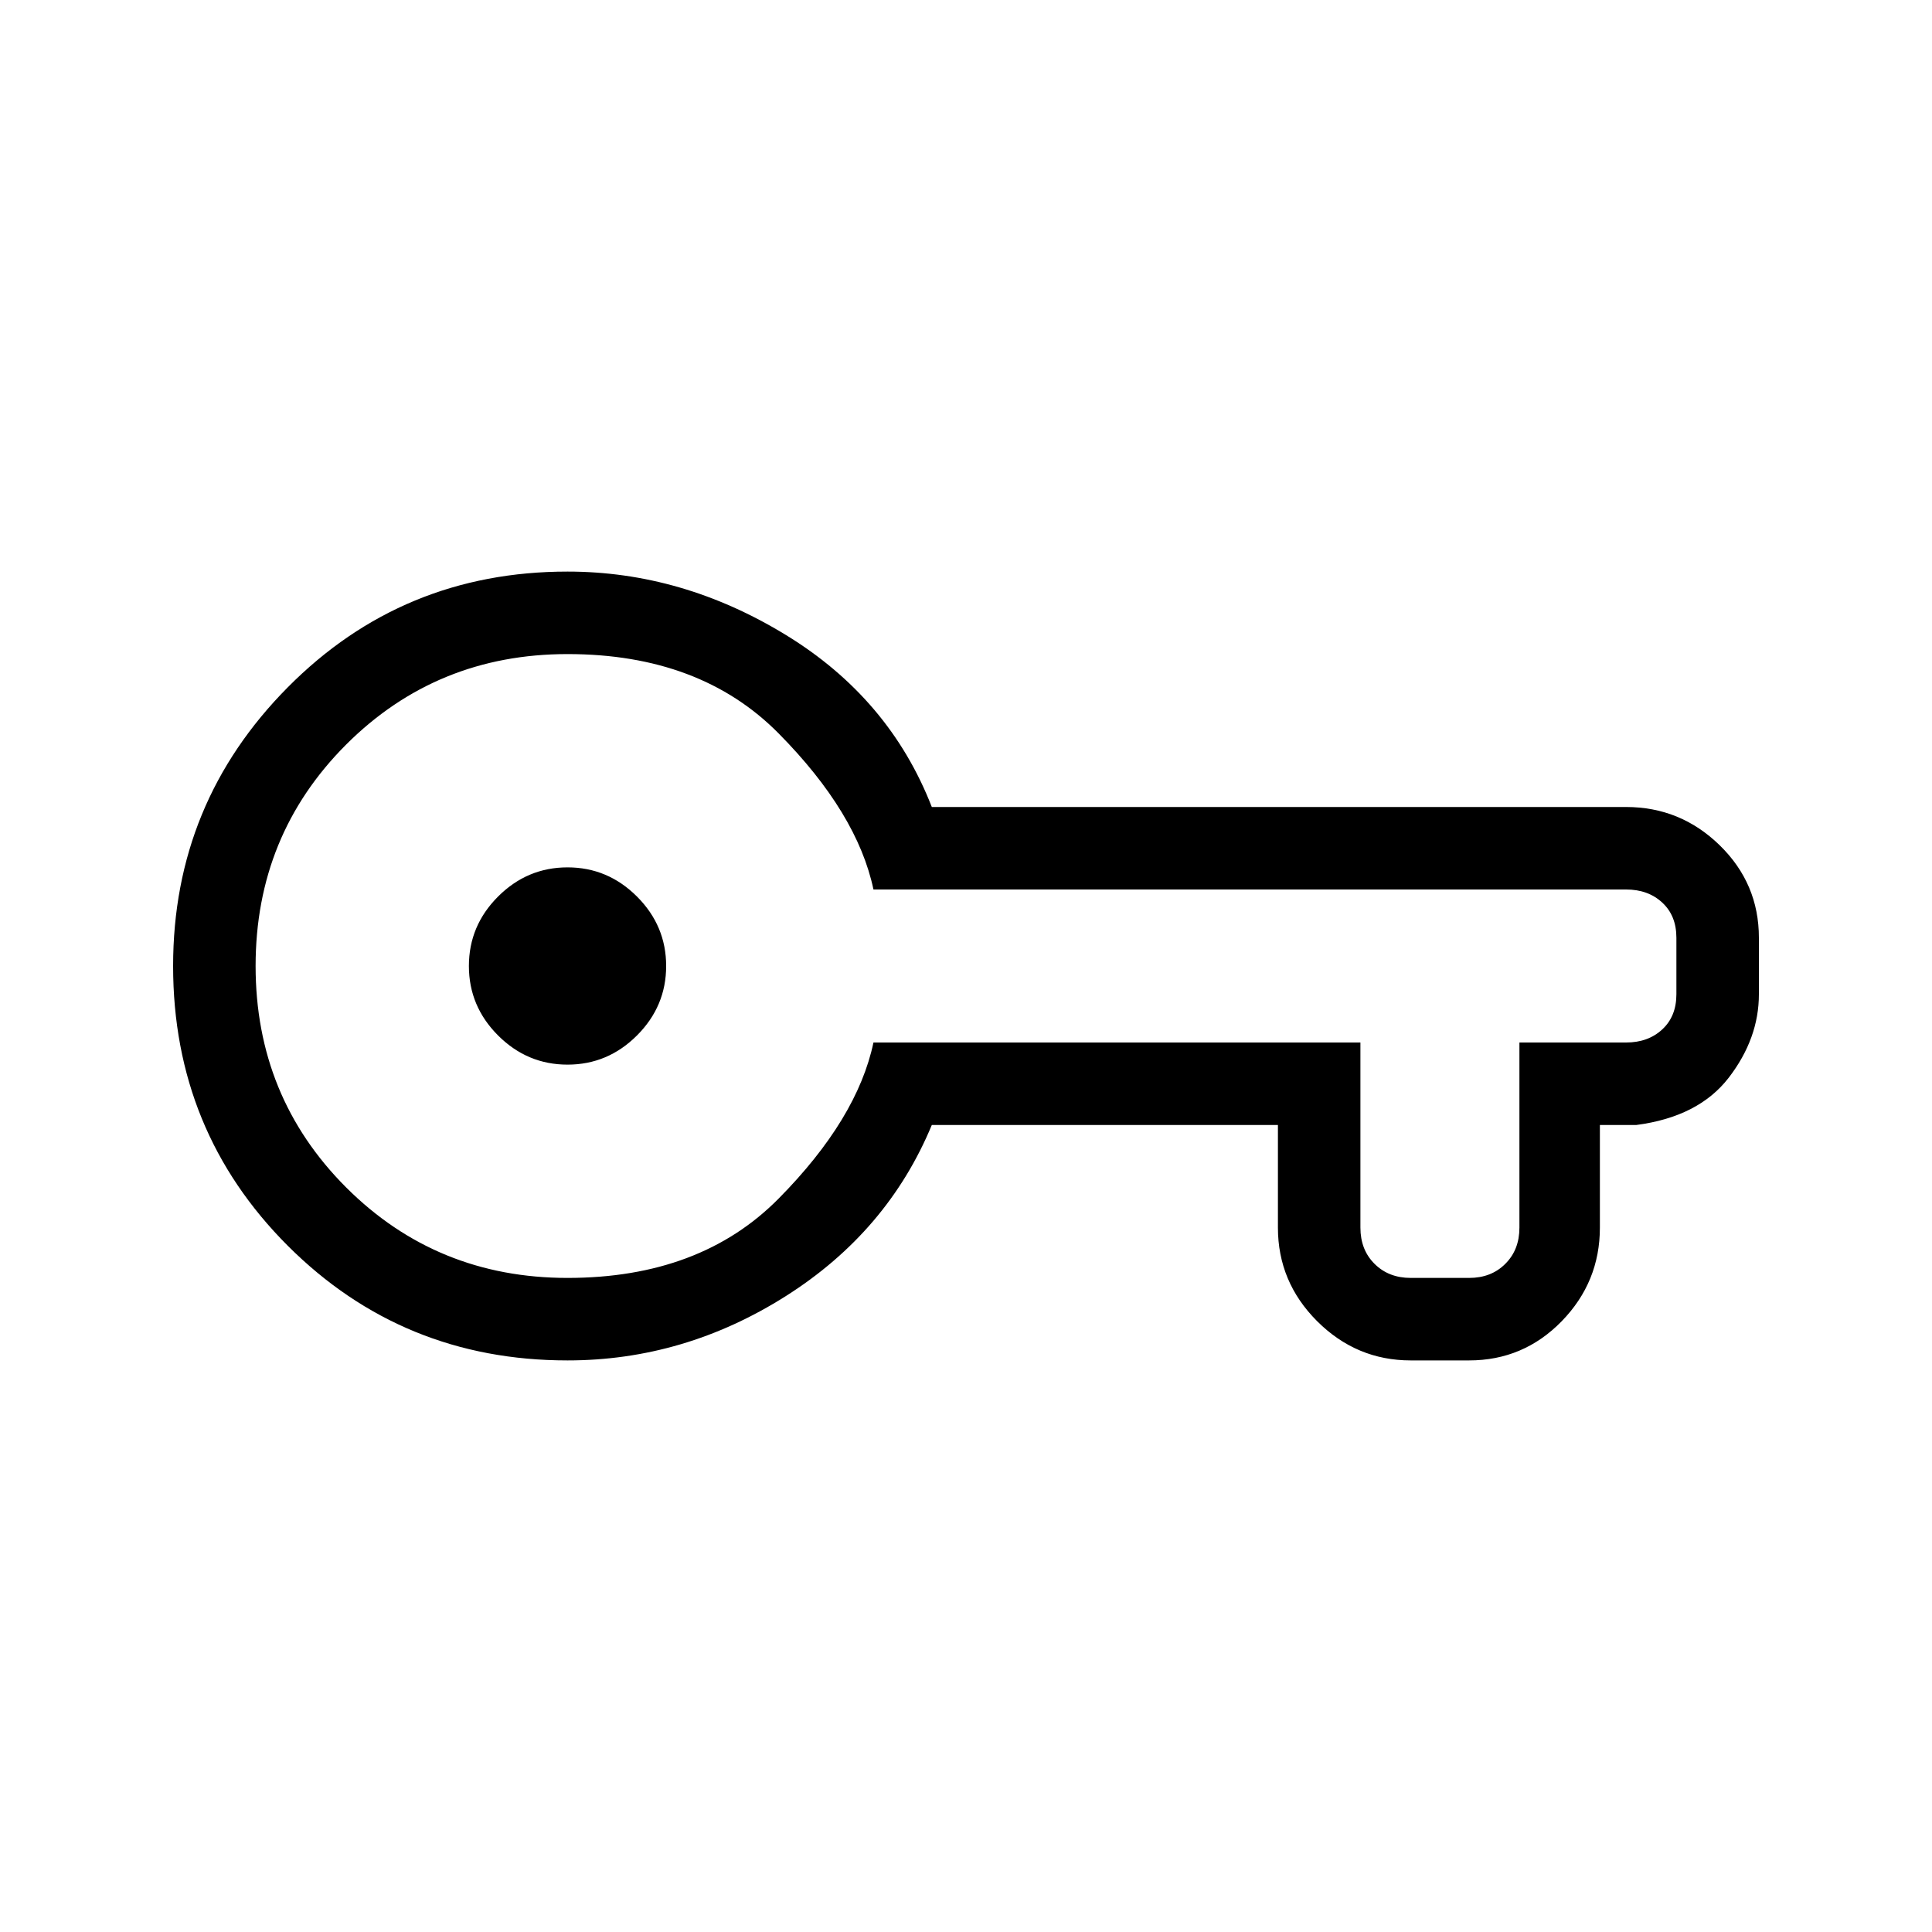 <svg xmlns="http://www.w3.org/2000/svg" height="20" width="20"><path d="M5.875 14.083Q4.167 14.083 2.979 12.896Q1.792 11.708 1.792 10Q1.792 8.312 2.979 7.115Q4.167 5.917 5.875 5.917Q7.062 5.917 8.135 6.573Q9.208 7.229 9.646 8.354H16.833Q17.396 8.354 17.802 8.75Q18.208 9.146 18.208 9.708V10.292Q18.208 10.75 17.896 11.156Q17.583 11.562 16.938 11.646H16.562V12.708Q16.562 13.271 16.167 13.677Q15.771 14.083 15.208 14.083H14.604Q14.042 14.083 13.635 13.677Q13.229 13.271 13.229 12.708V11.646H9.646Q9.188 12.75 8.135 13.417Q7.083 14.083 5.875 14.083ZM5.875 13.229Q7.25 13.229 8.062 12.406Q8.875 11.583 9.042 10.792H14.083V12.708Q14.083 12.938 14.229 13.083Q14.375 13.229 14.604 13.229H15.208Q15.438 13.229 15.583 13.083Q15.729 12.938 15.729 12.708V10.792H16.833Q17.062 10.792 17.208 10.656Q17.354 10.521 17.354 10.292V9.708Q17.354 9.479 17.208 9.344Q17.062 9.208 16.833 9.208H9.042Q8.875 8.417 8.062 7.594Q7.25 6.771 5.875 6.771Q4.521 6.771 3.583 7.708Q2.646 8.646 2.646 10Q2.646 11.354 3.583 12.292Q4.521 13.229 5.875 13.229ZM5.875 11.021Q6.292 11.021 6.594 10.719Q6.896 10.417 6.896 10Q6.896 9.583 6.594 9.281Q6.292 8.979 5.875 8.979Q5.458 8.979 5.156 9.281Q4.854 9.583 4.854 10Q4.854 10.417 5.156 10.719Q5.458 11.021 5.875 11.021ZM5.875 10Q5.875 10 5.875 10Q5.875 10 5.875 10Q5.875 10 5.875 10Q5.875 10 5.875 10Q5.875 10 5.875 10Q5.875 10 5.875 10Q5.875 10 5.875 10Q5.875 10 5.875 10Z"/></svg>